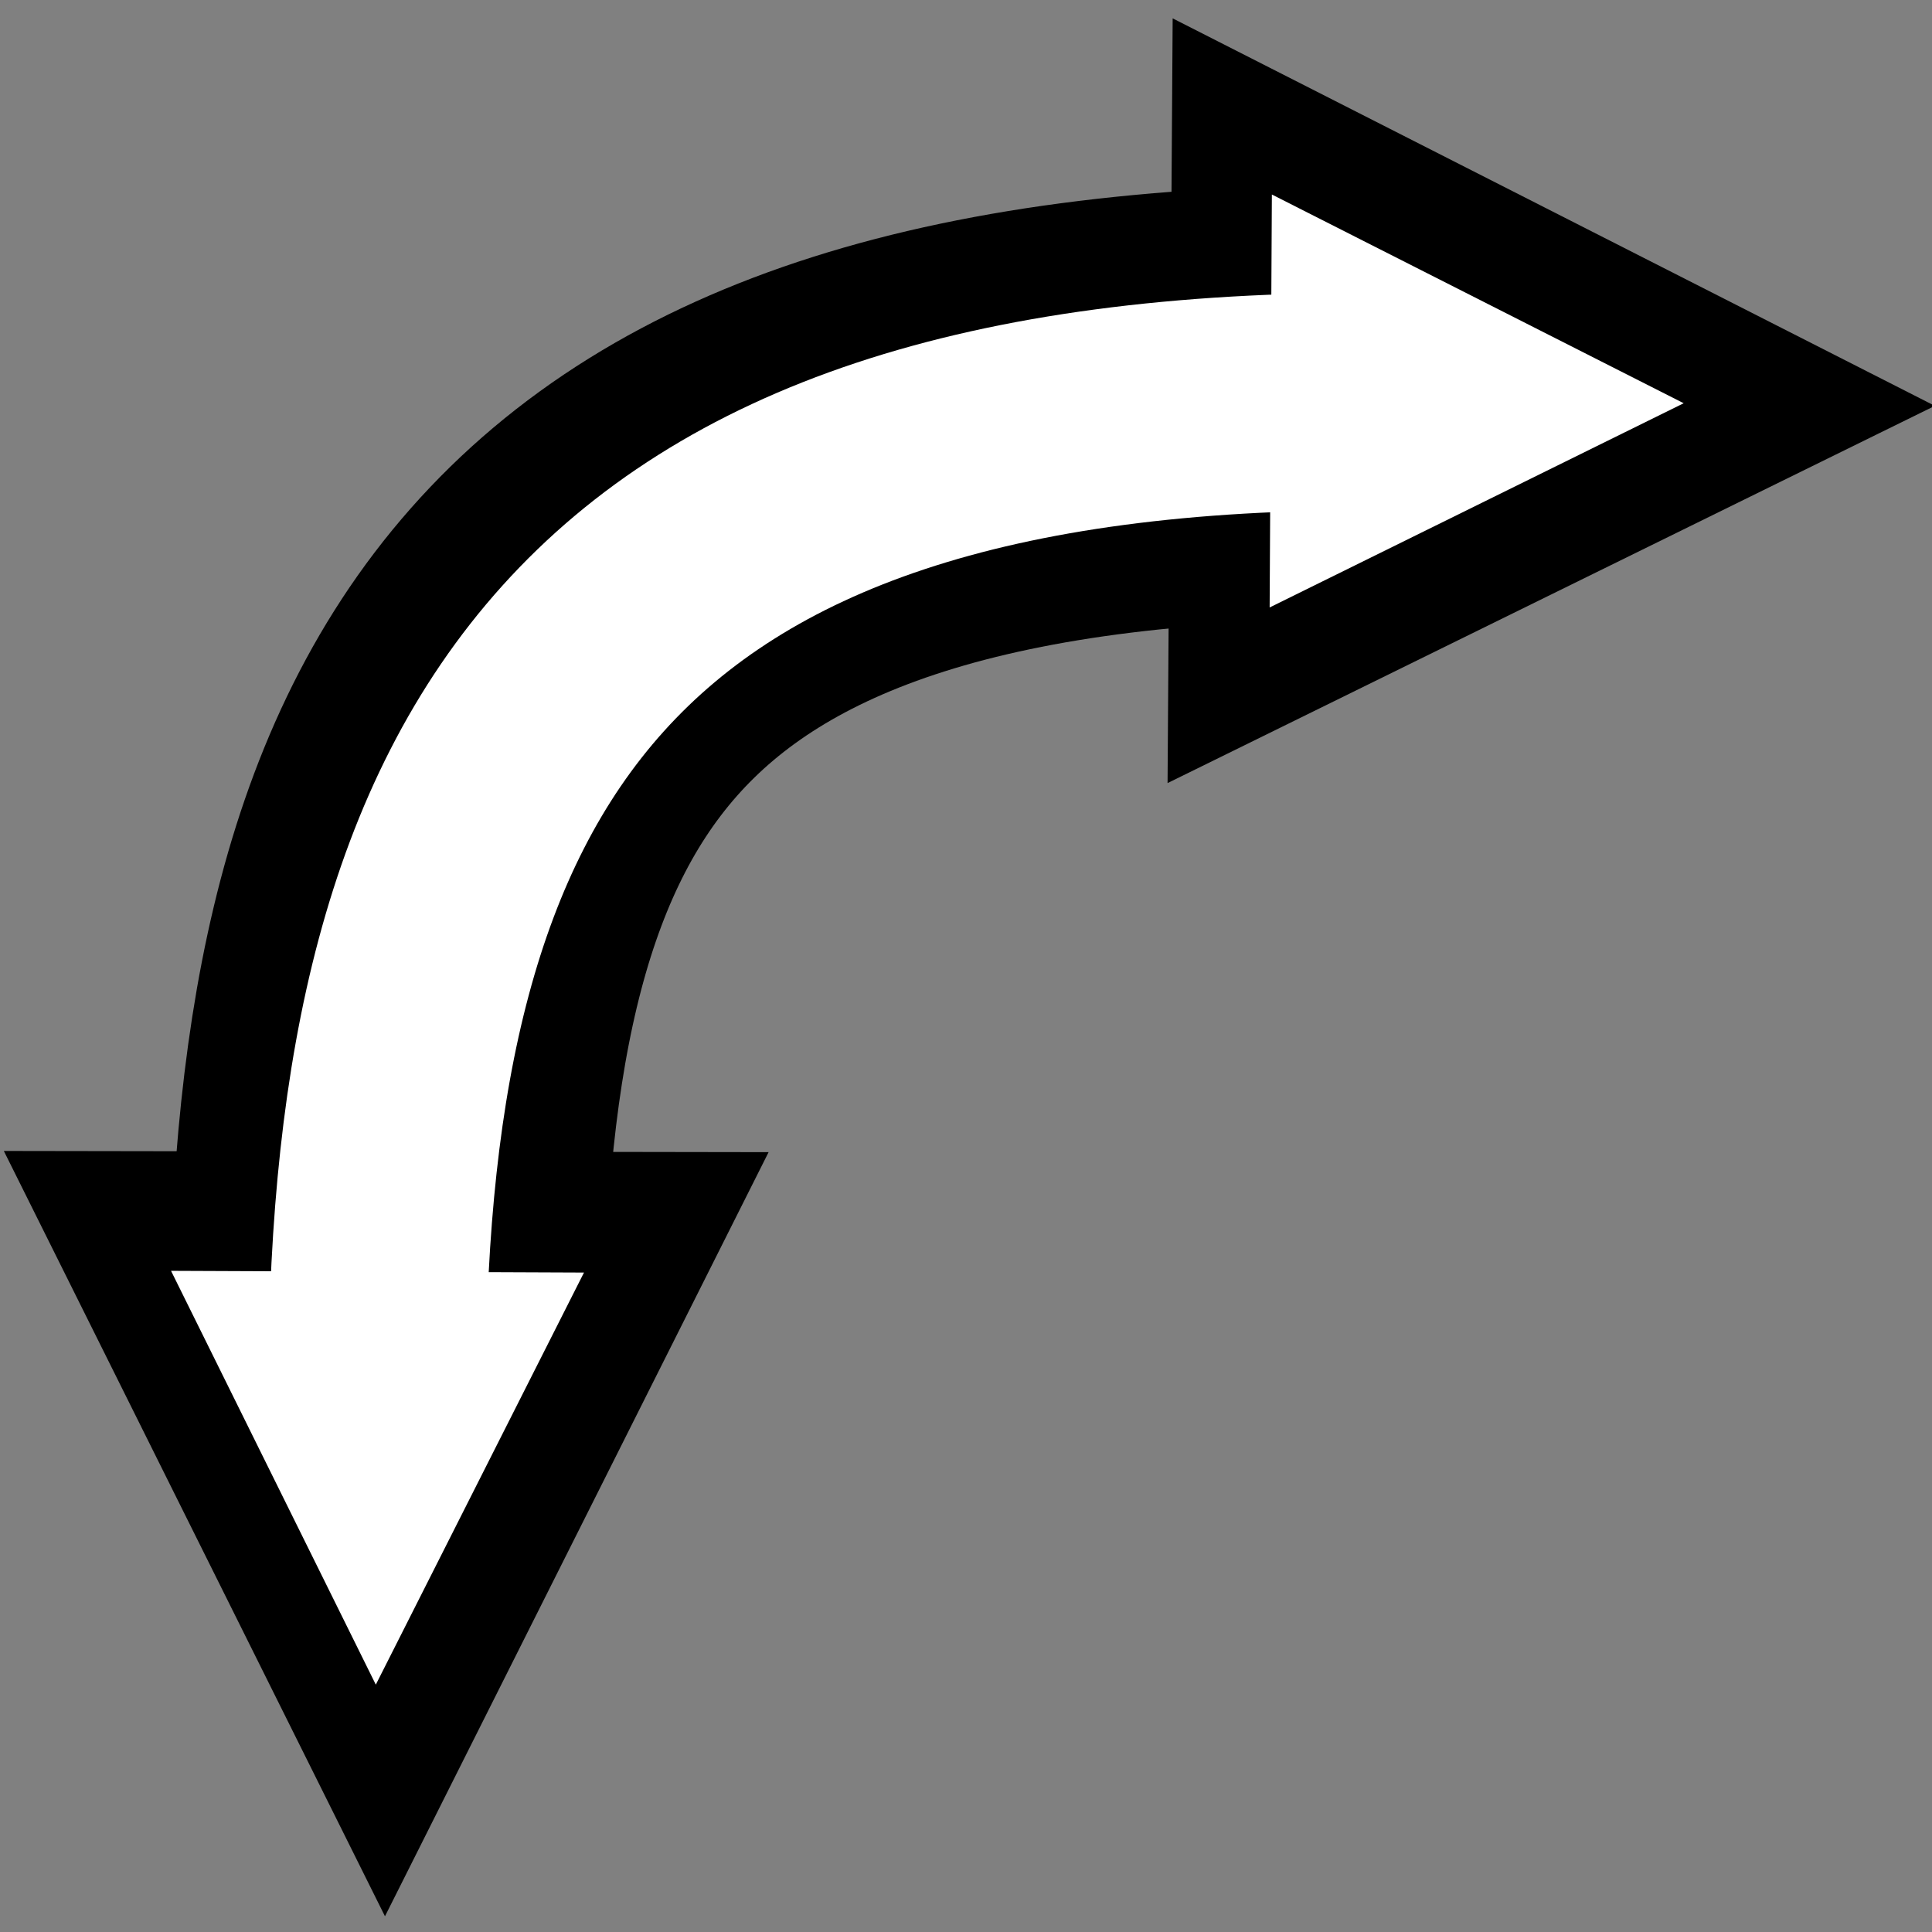 <?xml version="1.0" encoding="UTF-8" standalone="no"?>
<!-- Uploaded to: SVG Repo, www.svgrepo.com, Generator: SVG Repo Mixer Tools -->

<svg
   fill="#000000"
   version="1.1"
   id="Capa_1"
   width="800px"
   height="800px"
   viewBox="0 0 592.381 592.381"
   xml:space="preserve"
   sodipodi:docname="rotate-top-left-disabled.svg"
   inkscape:version="1.3 (1:1.3+202307231459+0e150ed6c4)"
   inkscape:export-filename="../../light/32x32/rotate-top-left-disabled@2x.png"
   inkscape:export-xdpi="7.6799998"
   inkscape:export-ydpi="7.6799998"
   xmlns:inkscape="http://www.inkscape.org/namespaces/inkscape"
   xmlns:sodipodi="http://sodipodi.sourceforge.net/DTD/sodipodi-0.dtd"
   xmlns="http://www.w3.org/2000/svg"
   xmlns:svg="http://www.w3.org/2000/svg"><rect x="0" y="0" width="592.381" height="592.381" fill="#808080" stroke="none"/><defs
   id="defs4">&#10;	&#10;&#10;		&#10;	&#10;			&#10;			&#10;		</defs><sodipodi:namedview
   id="namedview4"
   pagecolor="#ffffff"
   bordercolor="#666666"
   borderopacity="1.0"
   inkscape:showpageshadow="2"
   inkscape:pageopacity="0.0"
   inkscape:pagecheckerboard="0"
   inkscape:deskcolor="#d1d1d1"
   inkscape:zoom="0.82201163"
   inkscape:cx="441.59959"
   inkscape:cy="120.43625"
   inkscape:window-width="2560"
   inkscape:window-height="1372"
   inkscape:window-x="1920"
   inkscape:window-y="0"
   inkscape:window-maximized="1"
   inkscape:current-layer="Capa_1" />&#10;&#10;<g
   id="g5"
   transform="matrix(-0.002,0.211,-0.211,-0.002,253.523,706.04)"><path
     style="fill:none;stroke:#000000;stroke-width:631.873;stroke-linecap:round;stroke-linejoin:round;stroke-miterlimit:10;stroke-opacity:1"
     d="m -2769.196,-788.516 c 3.409,1213.995 522.514,1449.201 1418.567,1442.143"
     id="path2-3" /><g
     id="g4"><path
       style="fill:#000000;fill-opacity:1;fill-rule:evenodd;stroke:#000000;stroke-width:631.873;stroke-linecap:round;stroke-linejoin:miter;stroke-miterlimit:10;stroke-opacity:1"
       d="m -2724.767,-788.64 -44.675,-88.73 -44.182,88.981 z m 0,0"
       id="path3-6" /><path
       style="fill:#000000;fill-opacity:1;fill-rule:evenodd;stroke:#000000;stroke-width:631.873;stroke-linecap:round;stroke-linejoin:miter;stroke-miterlimit:10;stroke-opacity:1"
       d="m -1350.278,698.056 88.502,-45.127 -89.204,-43.731 z m 0,0"
       id="path4-7" /><g
       id="g3"><path
         style="fill:none;stroke:#ffffff;stroke-width:315.937;stroke-linecap:butt;stroke-linejoin:miter;stroke-miterlimit:10;stroke-opacity:1"
         d="m -2769.967,-776.792 c 4.651,1147.036 540.937,1447.808 1436.065,1443.034"
         id="path5-5" /><path
         style="fill:#ffffff;fill-opacity:1;fill-rule:evenodd;stroke:#ffffff;stroke-width:315.937;stroke-linecap:butt;stroke-linejoin:miter;stroke-miterlimit:10;stroke-opacity:1"
         d="m -2725.539,-776.973 -44.787,-88.676 -44.07,89.038 z m 0,0"
         id="path6-3" /><path
         style="fill:#ffffff;fill-opacity:1;fill-rule:evenodd;stroke:#ffffff;stroke-width:315.937;stroke-linecap:butt;stroke-linejoin:miter;stroke-miterlimit:10;stroke-opacity:1"
         d="m -1333.667,710.671 88.622,-44.903 -89.092,-43.954 z m 0,0"
         id="path7-5" /></g></g></g></svg>
